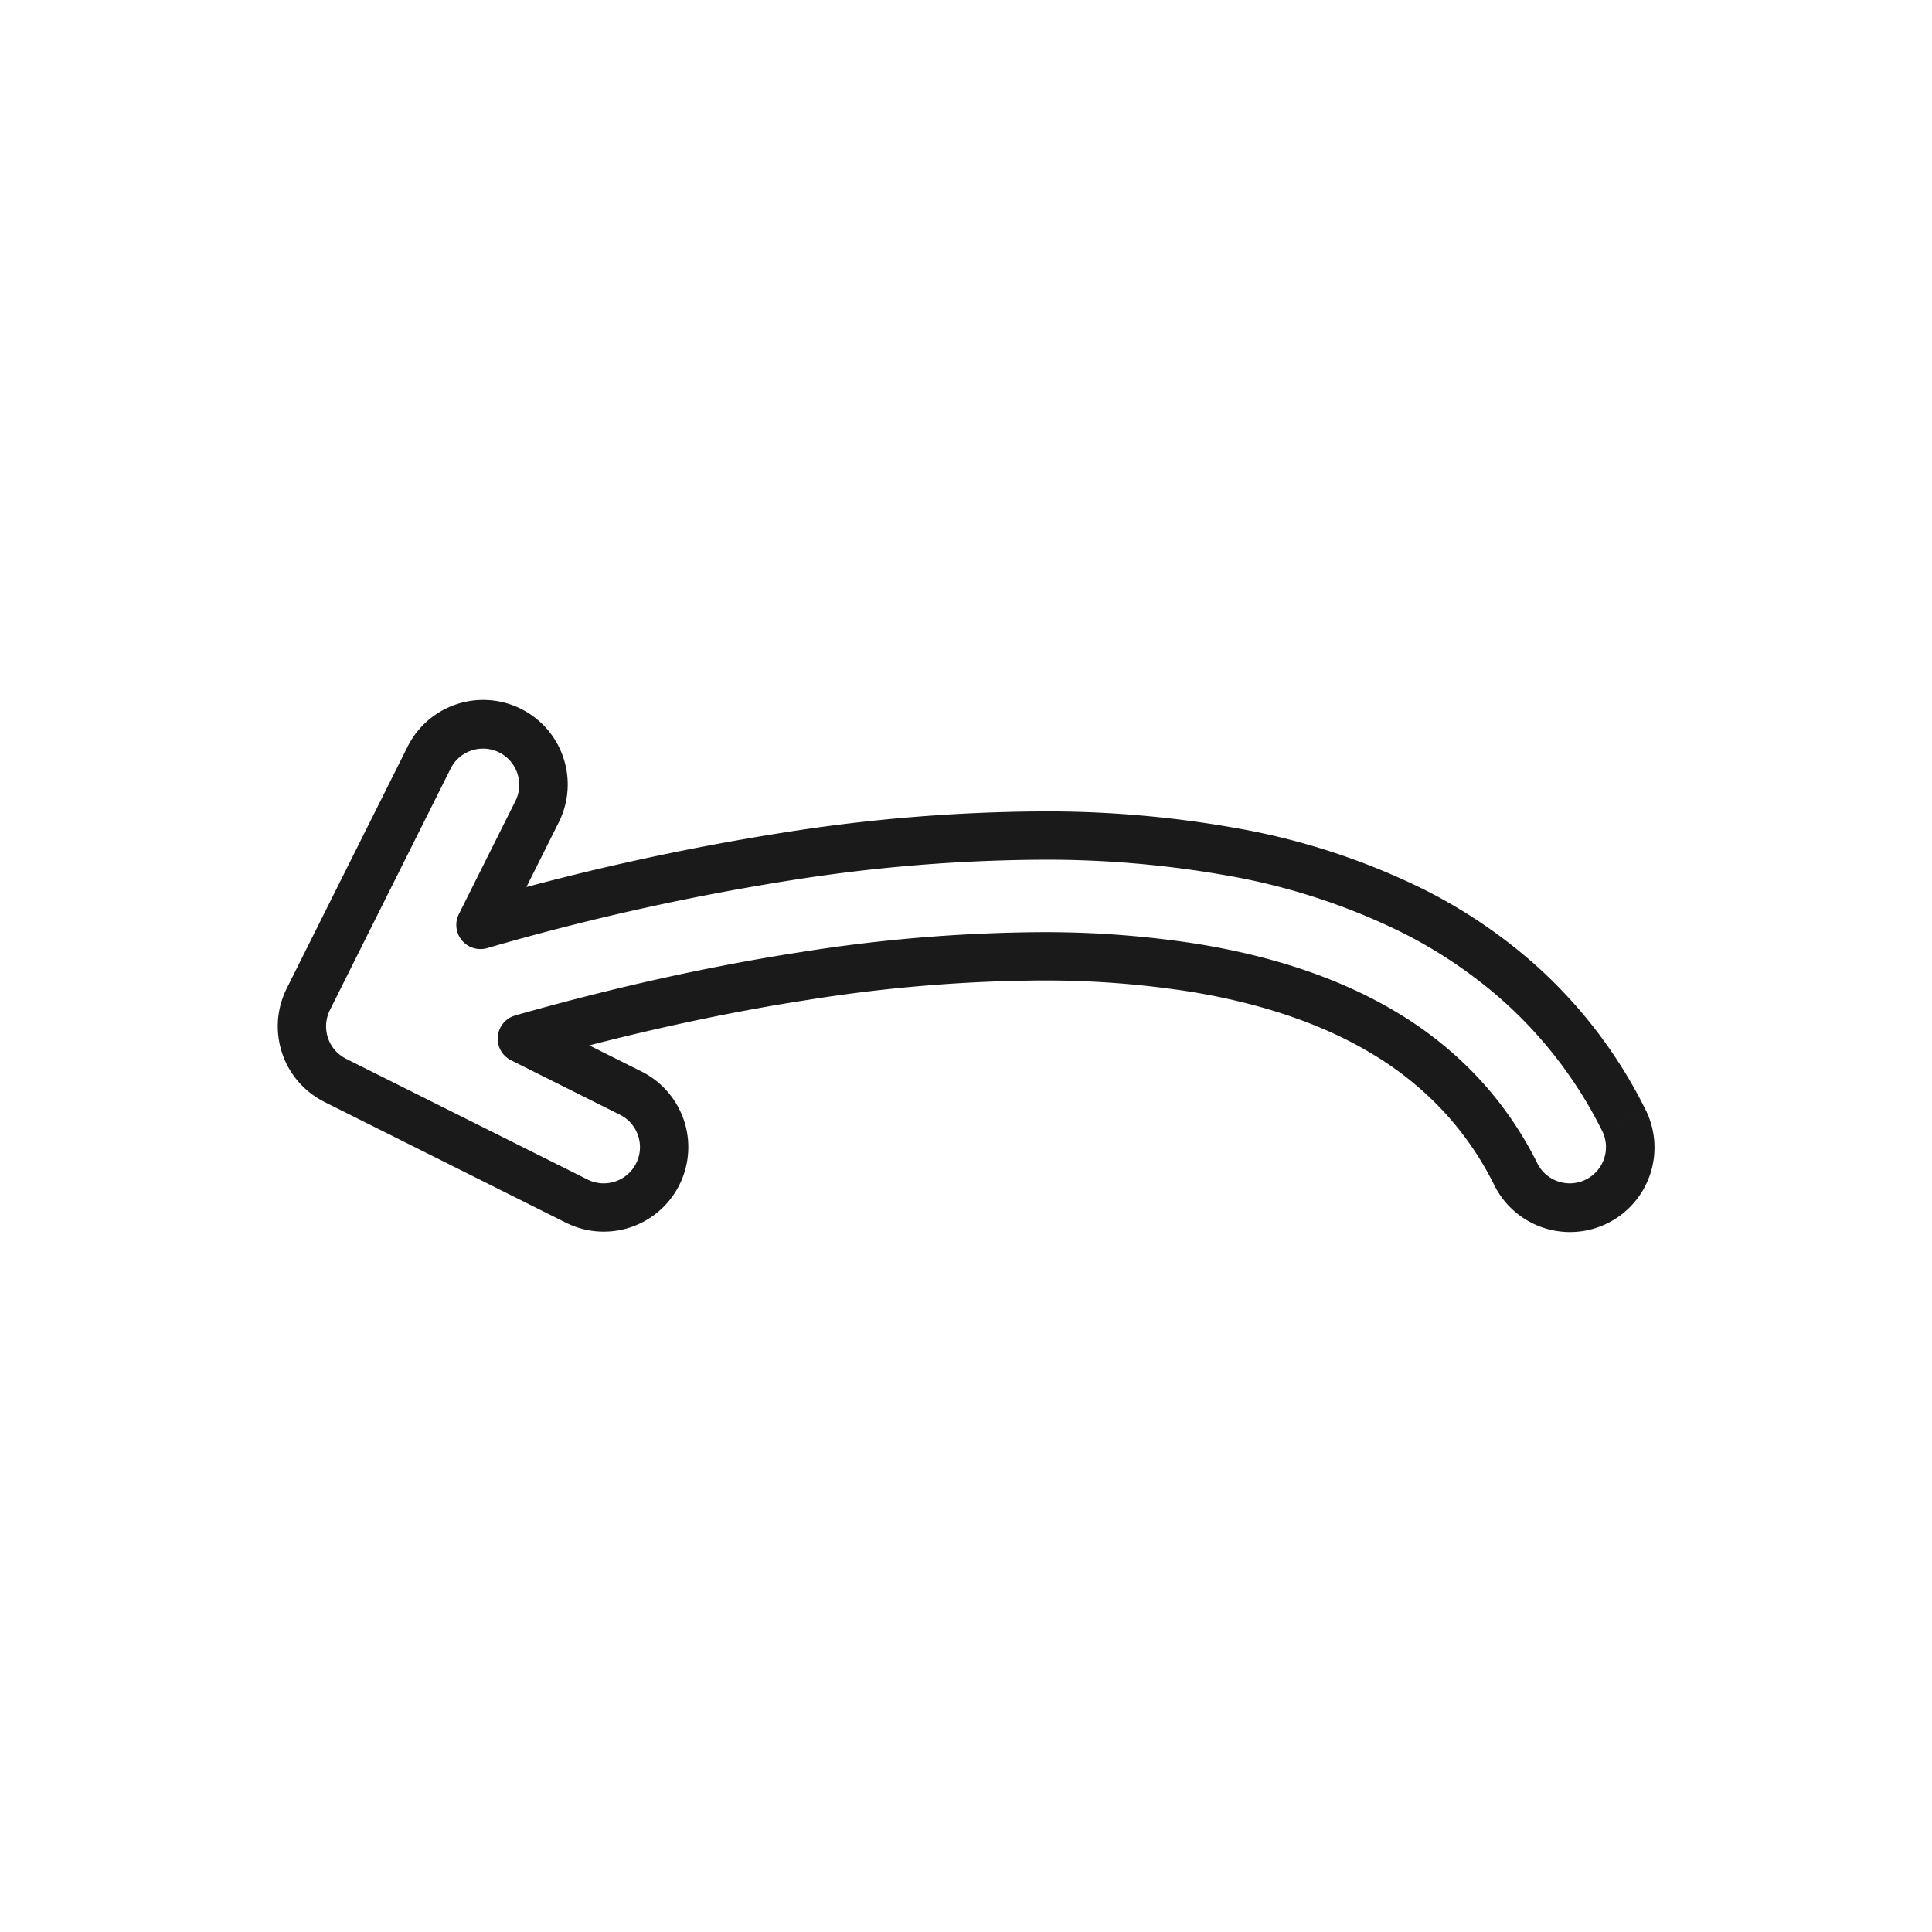 <svg xmlns="http://www.w3.org/2000/svg" viewBox="0 0 320 320"><defs><style>.a{fill:#1a1a1a;}</style></defs><title>flat-undo</title><path class="a" d="M268.942,185.526l3.579-1.787a79.431,79.431,0,0,0-18.582-24.241l.002.002a85.852,85.852,0,0,0-18.151-12.206,114.912,114.912,0,0,0-30.824-10.096,178.587,178.587,0,0,0-32.648-2.8,282.387,282.387,0,0,0-42.774,3.539A416.945,416.945,0,0,0,78.47,149.354l1.109,3.843,3.578,1.789L92.52,136.258a14,14,0,1,0-25.044-12.521l-20,40,.003-.005c-.211.422-.378.817-.517,1.175l.005-.013c-.082.21-.129.352-.154.419l.003-.007q-.14.392-.255.79l.001-.005c-.03.103-.079.264-.135.487l.001-.004c-.078.307-.13.572-.172.792l.002-.01c-.058.301-.101.586-.136.852l-.001.011c-.018.149-.049.367-.072.657l0,.004c-.021.271-.027.484-.033.637l0,.007q-.008.245-.008.49l0,.076v-.012c.001.18.004.393.016.64l0,.004c.014.27.036.471.049.602l-.001-.013c.025.262.057.548.106.856l-.002-.012c.036.228.08.502.15.82l-.001-.003c.058.262.107.434.128.52l-.002-.008c.054.209.115.431.187.665l.006.02c.044.139.096.304.163.492l-.008-.023c.098.28.196.524.284.736l-.002-.004c.007.015.056.149.165.394l.002.004q.236.522.523,1.041l.072.124.146.242-.018-.03c.124.21.267.442.434.69l.009.013c.119.175.22.312.295.415l.004.005c.145.198.287.38.425.55l.007.008c.083.102.197.243.348.416l3.008-2.637-3.07,2.564.069.083.095.109c.228.251.38.394.43.447l.004.004c.07.07.2.208.402.398l-.002-.002q.386.361.797.693l.005.004c.202.161.331.251.377.287l.005.004c.202.151.423.309.665.469l-.012-.008c.109.073.241.159.396.255l.009.006q.438.269.89.503l1.84-3.552-1.96,3.487.129.073.172.091,40,20a14,14,0,1,0,12.522-25.044l-18.036-9.018-1.789,3.578,1.097,3.847c3.682-1.05,7.716-2.146,12.039-3.239,10.241-2.591,22.085-5.166,34.546-7.081a254.239,254.239,0,0,1,38.172-3.165h.015v-1.561l-.01,1.561h.01v-1.561l-.01,1.561h.046a155.326,155.326,0,0,1,24.588,1.821c11.699,1.88,22.166,5.336,30.624,10.505a53.886,53.886,0,0,1,11.33,9.132,51.835,51.835,0,0,1,8.594,12.403,14,14,0,1,0,25.043-12.523l.001.002-3.579,1.787-3.578,1.789A5.953,5.953,0,0,1,266,189.99a6.047,6.047,0,0,1-.873,3.123A6.015,6.015,0,0,1,260.005,196a6.047,6.047,0,0,1-3.123-.873,5.948,5.948,0,0,1-2.251-2.446,59.869,59.869,0,0,0-9.915-14.298A61.899,61.899,0,0,0,231.72,167.896c-9.609-5.863-21.057-9.567-33.519-11.575a163.254,163.254,0,0,0-25.861-1.923h-.039l.017,4,.024-4h-.054a262.129,262.129,0,0,0-39.388,3.258c-12.772,1.962-24.852,4.591-35.292,7.232-4.408,1.115-8.519,2.232-12.271,3.301a4,4,0,0,0-.692,7.425l18.036,9.018a5.947,5.947,0,0,1,2.446,2.251,6.047,6.047,0,0,1,.873,3.123,6.015,6.015,0,0,1-2.887,5.122A6.047,6.047,0,0,1,99.99,196a5.954,5.954,0,0,1-2.675-.636L57.402,175.408l-.045-.025-.121-.065q-.198-.103-.386-.218l.009.006-.169-.109-.012-.008c-.079-.052-.172-.118-.279-.198l.005.004-.146-.109-.028-.021-.002-.002-.332.424.337-.42-.005-.004-.332.424.337-.42.005.004q-.174-.141-.345-.3l-.002-.002-.037-.036-.13-.132.004.004-.164-.166-.029-.03-.002-.002-.423.393.429-.386-.006-.007-.423.393.429-.386-2.975,2.674,3.07-2.564-.069-.083-.062-.073c-.022-.025-.074-.088-.157-.19l.007.008c-.073-.091-.136-.172-.189-.244l.004.005c-.073-.099-.119-.164-.14-.195l.009.013c-.051-.076-.113-.174-.185-.297l-.018-.03-.146-.242-3.424,2.068,3.496-1.944q-.118-.212-.223-.445l.002.004-.023.01.024-.01-.001-.001-.023.01.024-.01-.07-.173-.002-.004c-.054-.131-.093-.231-.117-.301l-.008-.023c-.015-.042-.038-.11-.067-.204l.006.02c-.027-.087-.055-.186-.084-.3l-.002-.008-.045-.172-.009-.037-.001-.005-.001-.003c-.015-.067-.035-.181-.06-.343l-.002-.012c-.015-.093-.029-.208-.042-.351l-.001-.013c-.015-.15-.021-.231-.022-.243l0,.004c-.003-.061-.005-.155-.006-.285v-.014l.004-.223,0,.007c.005-.153.01-.247.013-.284l0,.004c.002-.026.013-.123.034-.289l-.001.011c.018-.14.037-.261.057-.364l.002-.01c.029-.154.053-.263.069-.326l.001-.004c.002-.009.021-.078.059-.207l.001-.005q.048-.164.105-.326l.003-.007.048-.136.01-.027,0-.001.005-.013c.08-.206.151-.368.214-.493l.003-.005,20-40a5.947,5.947,0,0,1,2.251-2.446,6.047,6.047,0,0,1,3.123-.873,6.016,6.016,0,0,1,5.122,2.887A6.047,6.047,0,0,1,86,130.005a5.953,5.953,0,0,1-.636,2.675l-9.363,18.728a4,4,0,0,0,4.687,5.632,409.029,409.029,0,0,1,50.079-11.197,274.462,274.462,0,0,1,41.552-3.445,170.637,170.637,0,0,1,31.179,2.665,106.951,106.951,0,0,1,28.684,9.372,77.853,77.853,0,0,1,16.466,11.064l.002.002a71.417,71.417,0,0,1,16.714,21.812l.001.002Z"/></svg>